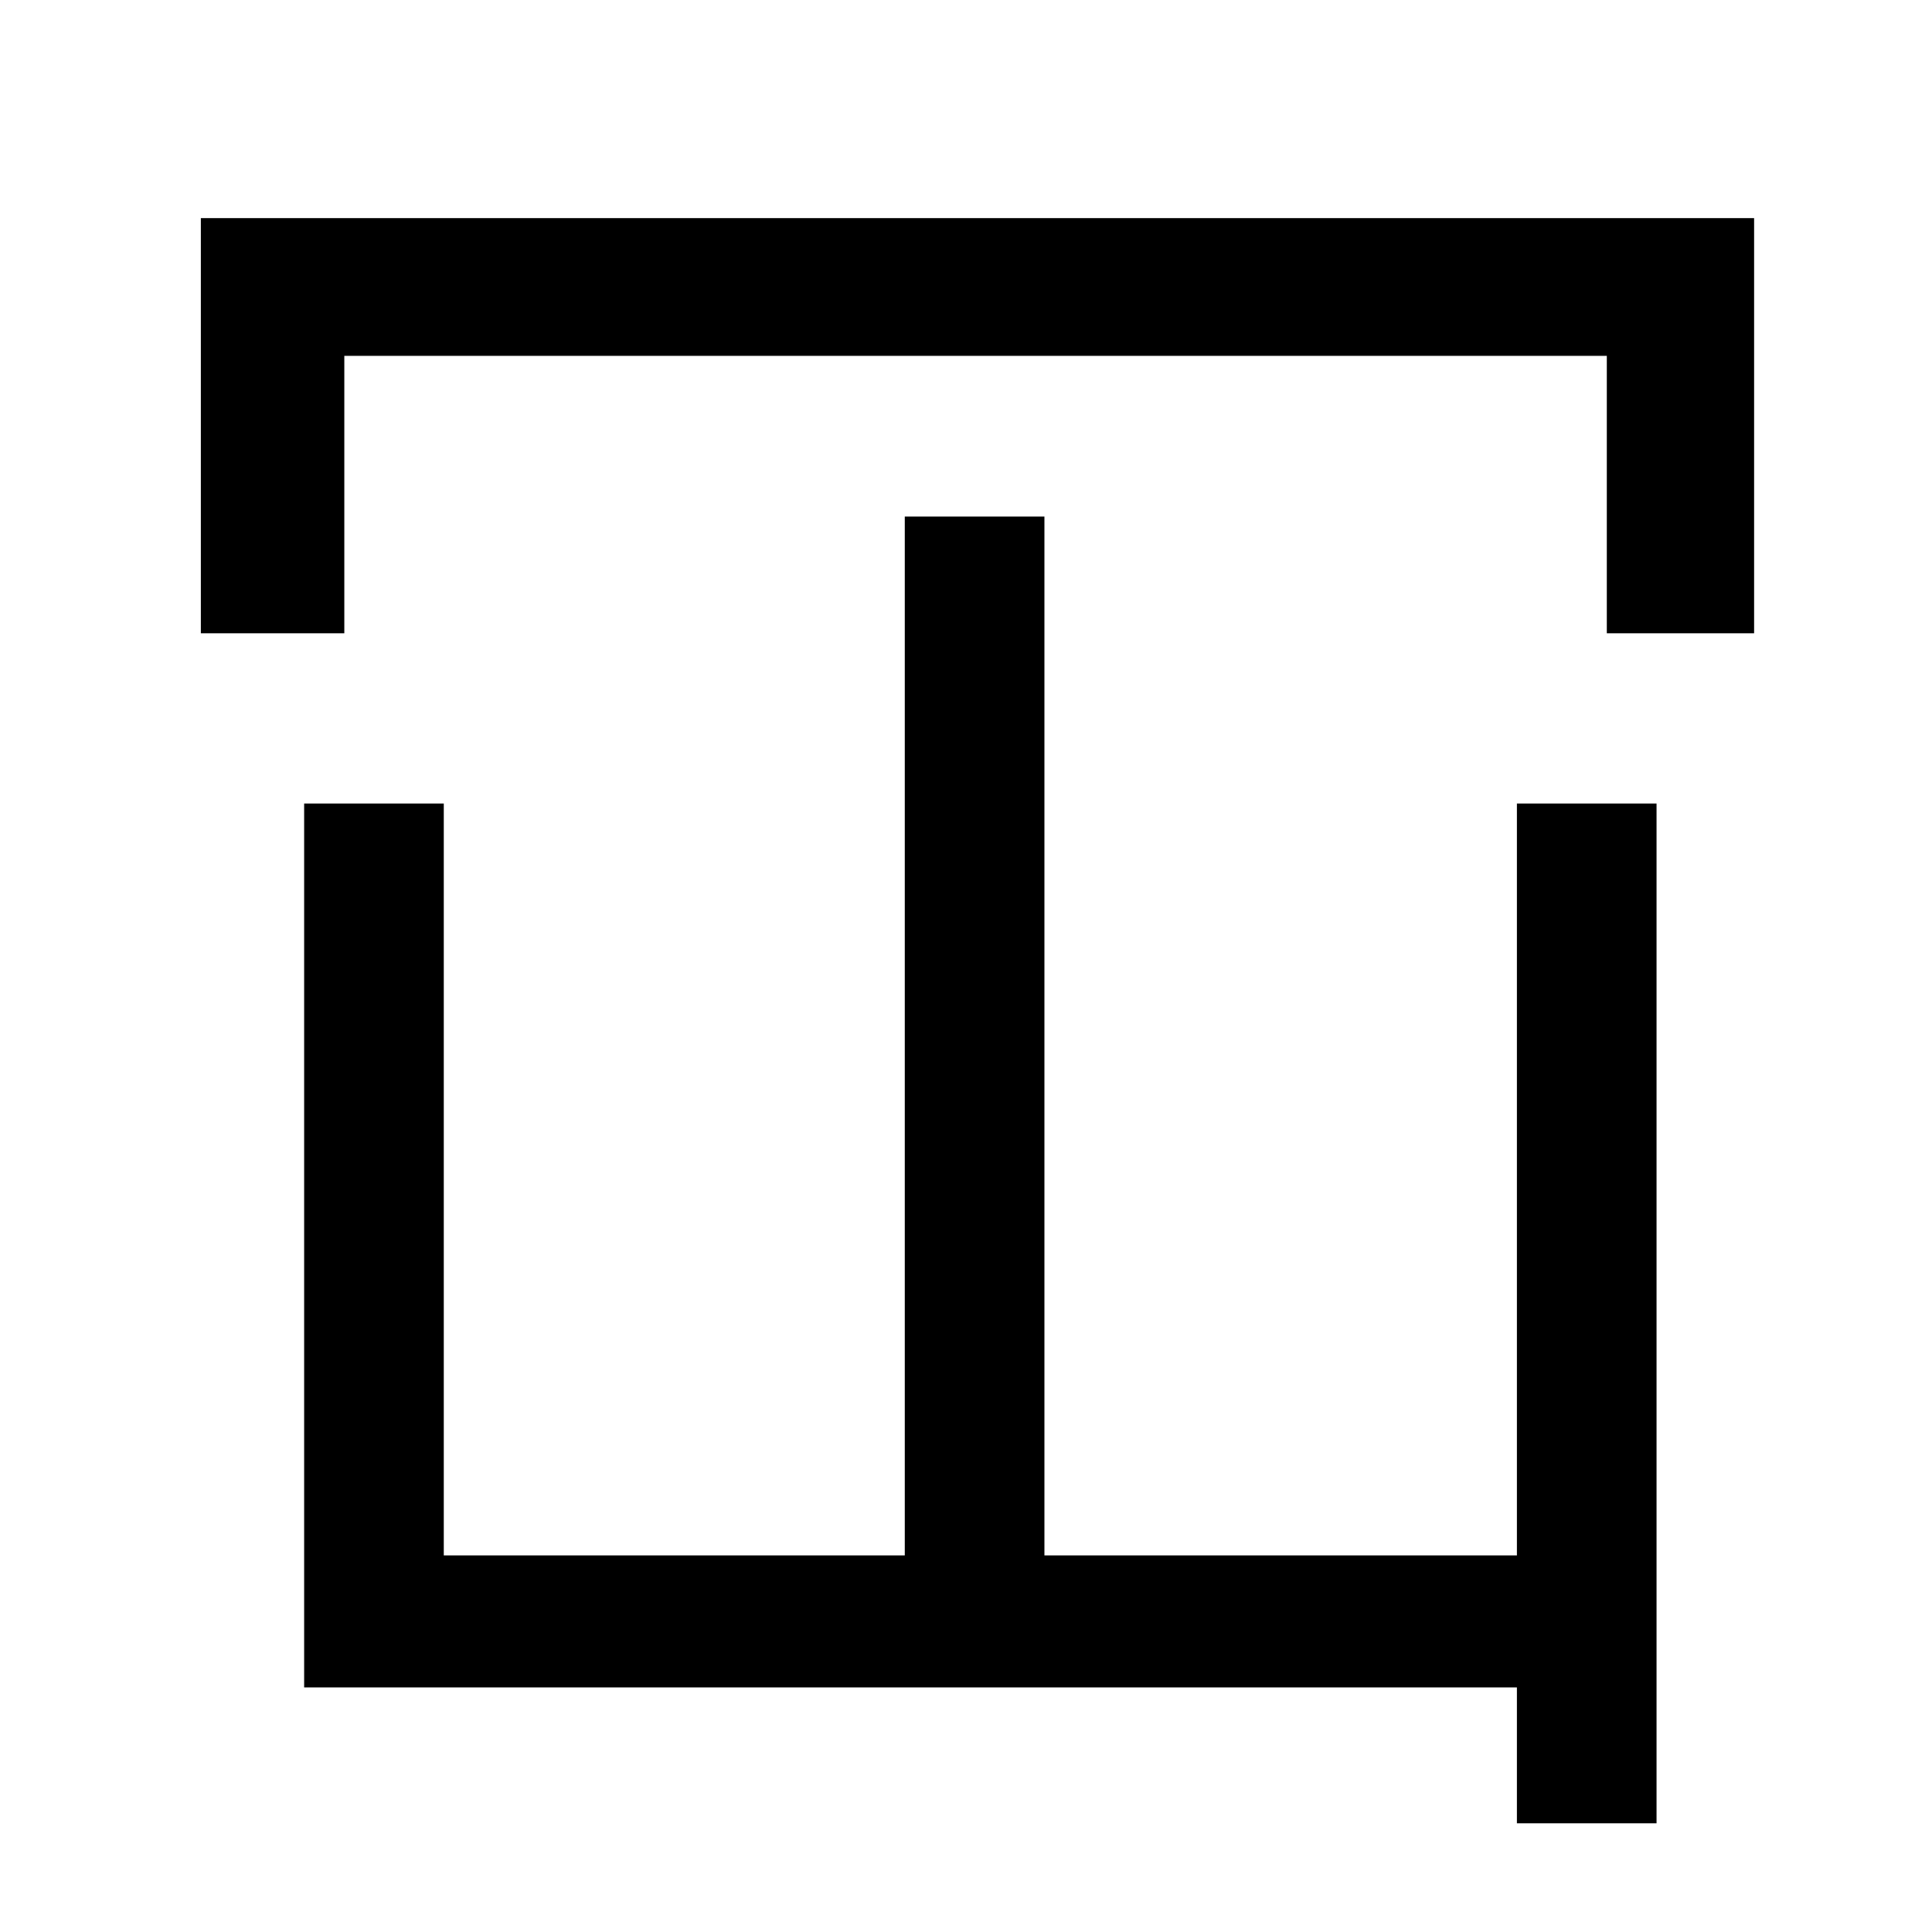<?xml version="1.0" standalone="no"?>
<!DOCTYPE svg PUBLIC "-//W3C//DTD SVG 1.1//EN" "http://www.w3.org/Graphics/SVG/1.1/DTD/svg11.dtd" >
<svg xmlns="http://www.w3.org/2000/svg" xmlns:xlink="http://www.w3.org/1999/xlink" version="1.1" viewBox="-10 0 1010 1000">
   <path fill="currentColor"
d="M783 813v-393h73v533h-73v-71h-634v-462h73v393h241v-543h73v543h247zM95 114h812v217h-77v-145h-660v145h-75v-217z" />
</svg>
